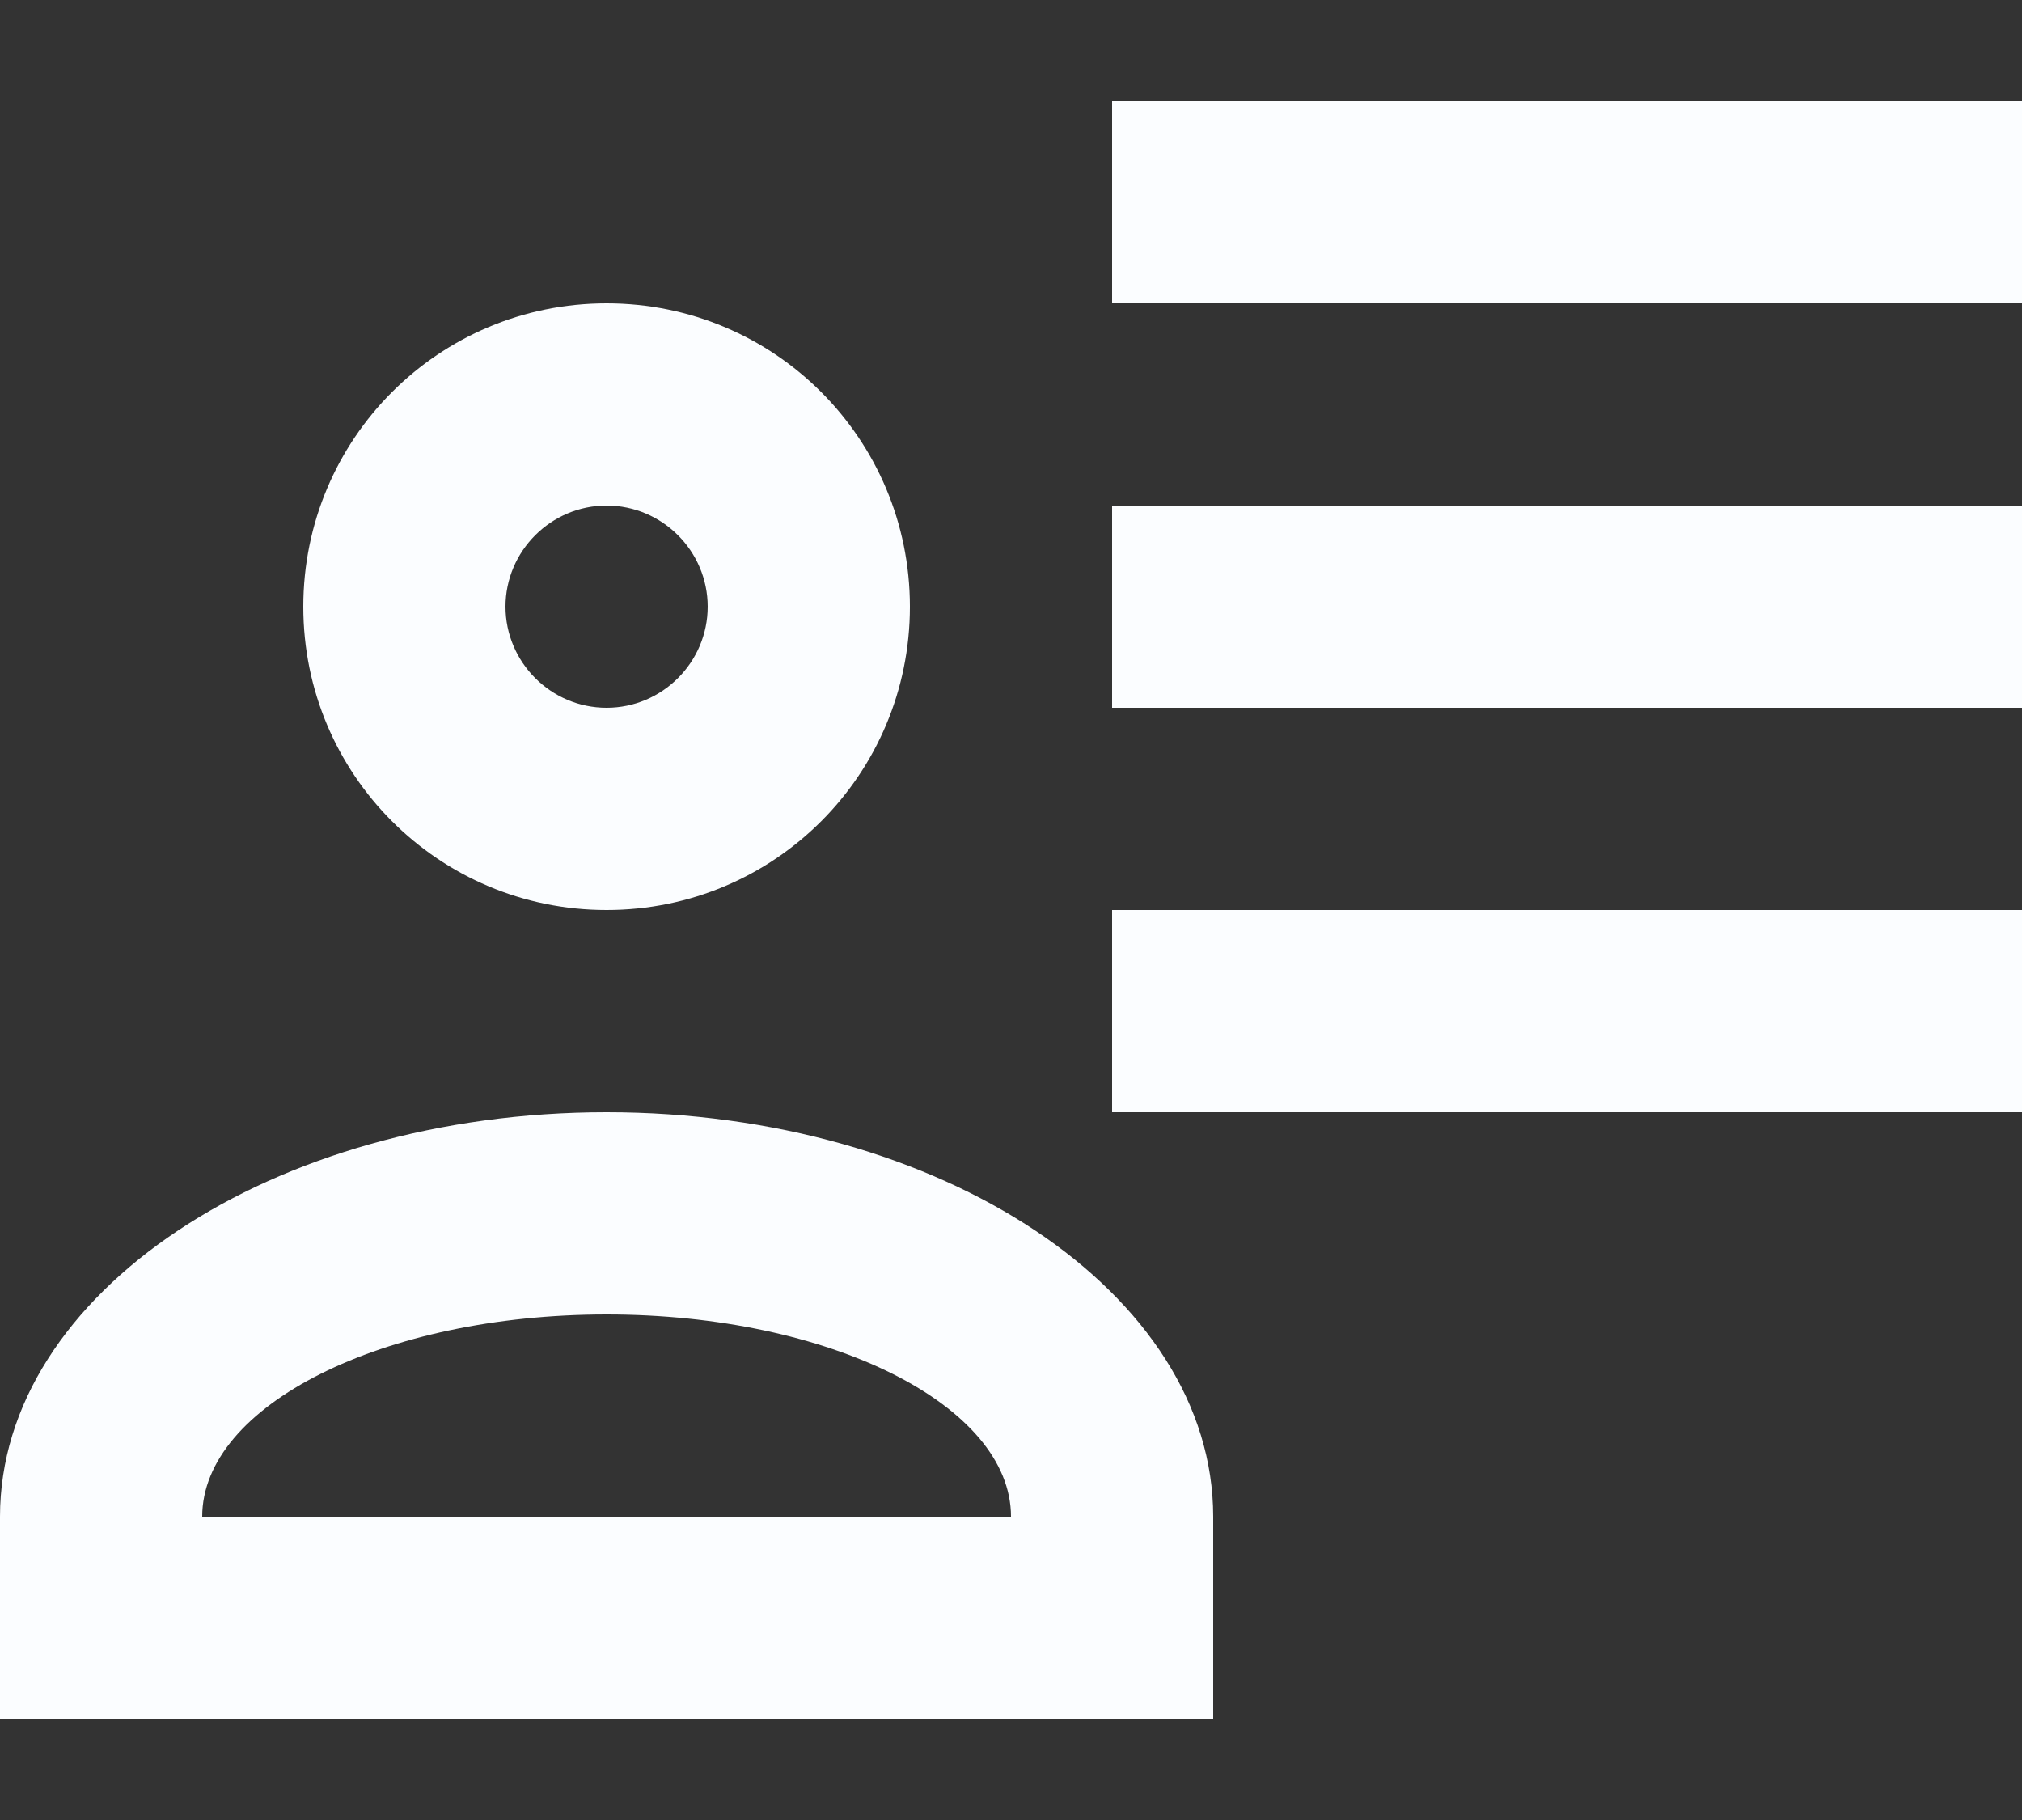 <svg width="10" height="9" viewBox="0 0 10 9" fill="none" xmlns="http://www.w3.org/2000/svg">
<rect x="0" y="0" width="10" height="9" fill="#333333" stroke="none"/>
<path d="M4.5 3C4.5 3.83 3.83 4.5 3 4.5C2.17 4.5 1.5 3.83 1.5 3C1.5 2.17 2.17 1.5 3 1.5C3.83 1.5 4.5 2.17 4.5 3ZM6 8.5H0V7.5C0 6.395 1.345 5.5 3 5.5C4.655 5.5 6 6.395 6 7.5M2.5 3C2.5 3.275 2.725 3.5 3 3.5C3.275 3.5 3.5 3.275 3.5 3C3.5 2.725 3.275 2.5 3 2.5C2.725 2.5 2.5 2.725 2.5 3ZM1 7.5H5C5 6.95 4.105 6.5 3 6.5C1.895 6.5 1 6.95 1 7.5ZM10 4.5V5.5H5.5V4.5M10 2.5V3.5H5.5V2.5M10 0.5V1.5H5.5V0.5H10Z" fill="#FBFDFF"/>
</svg>
